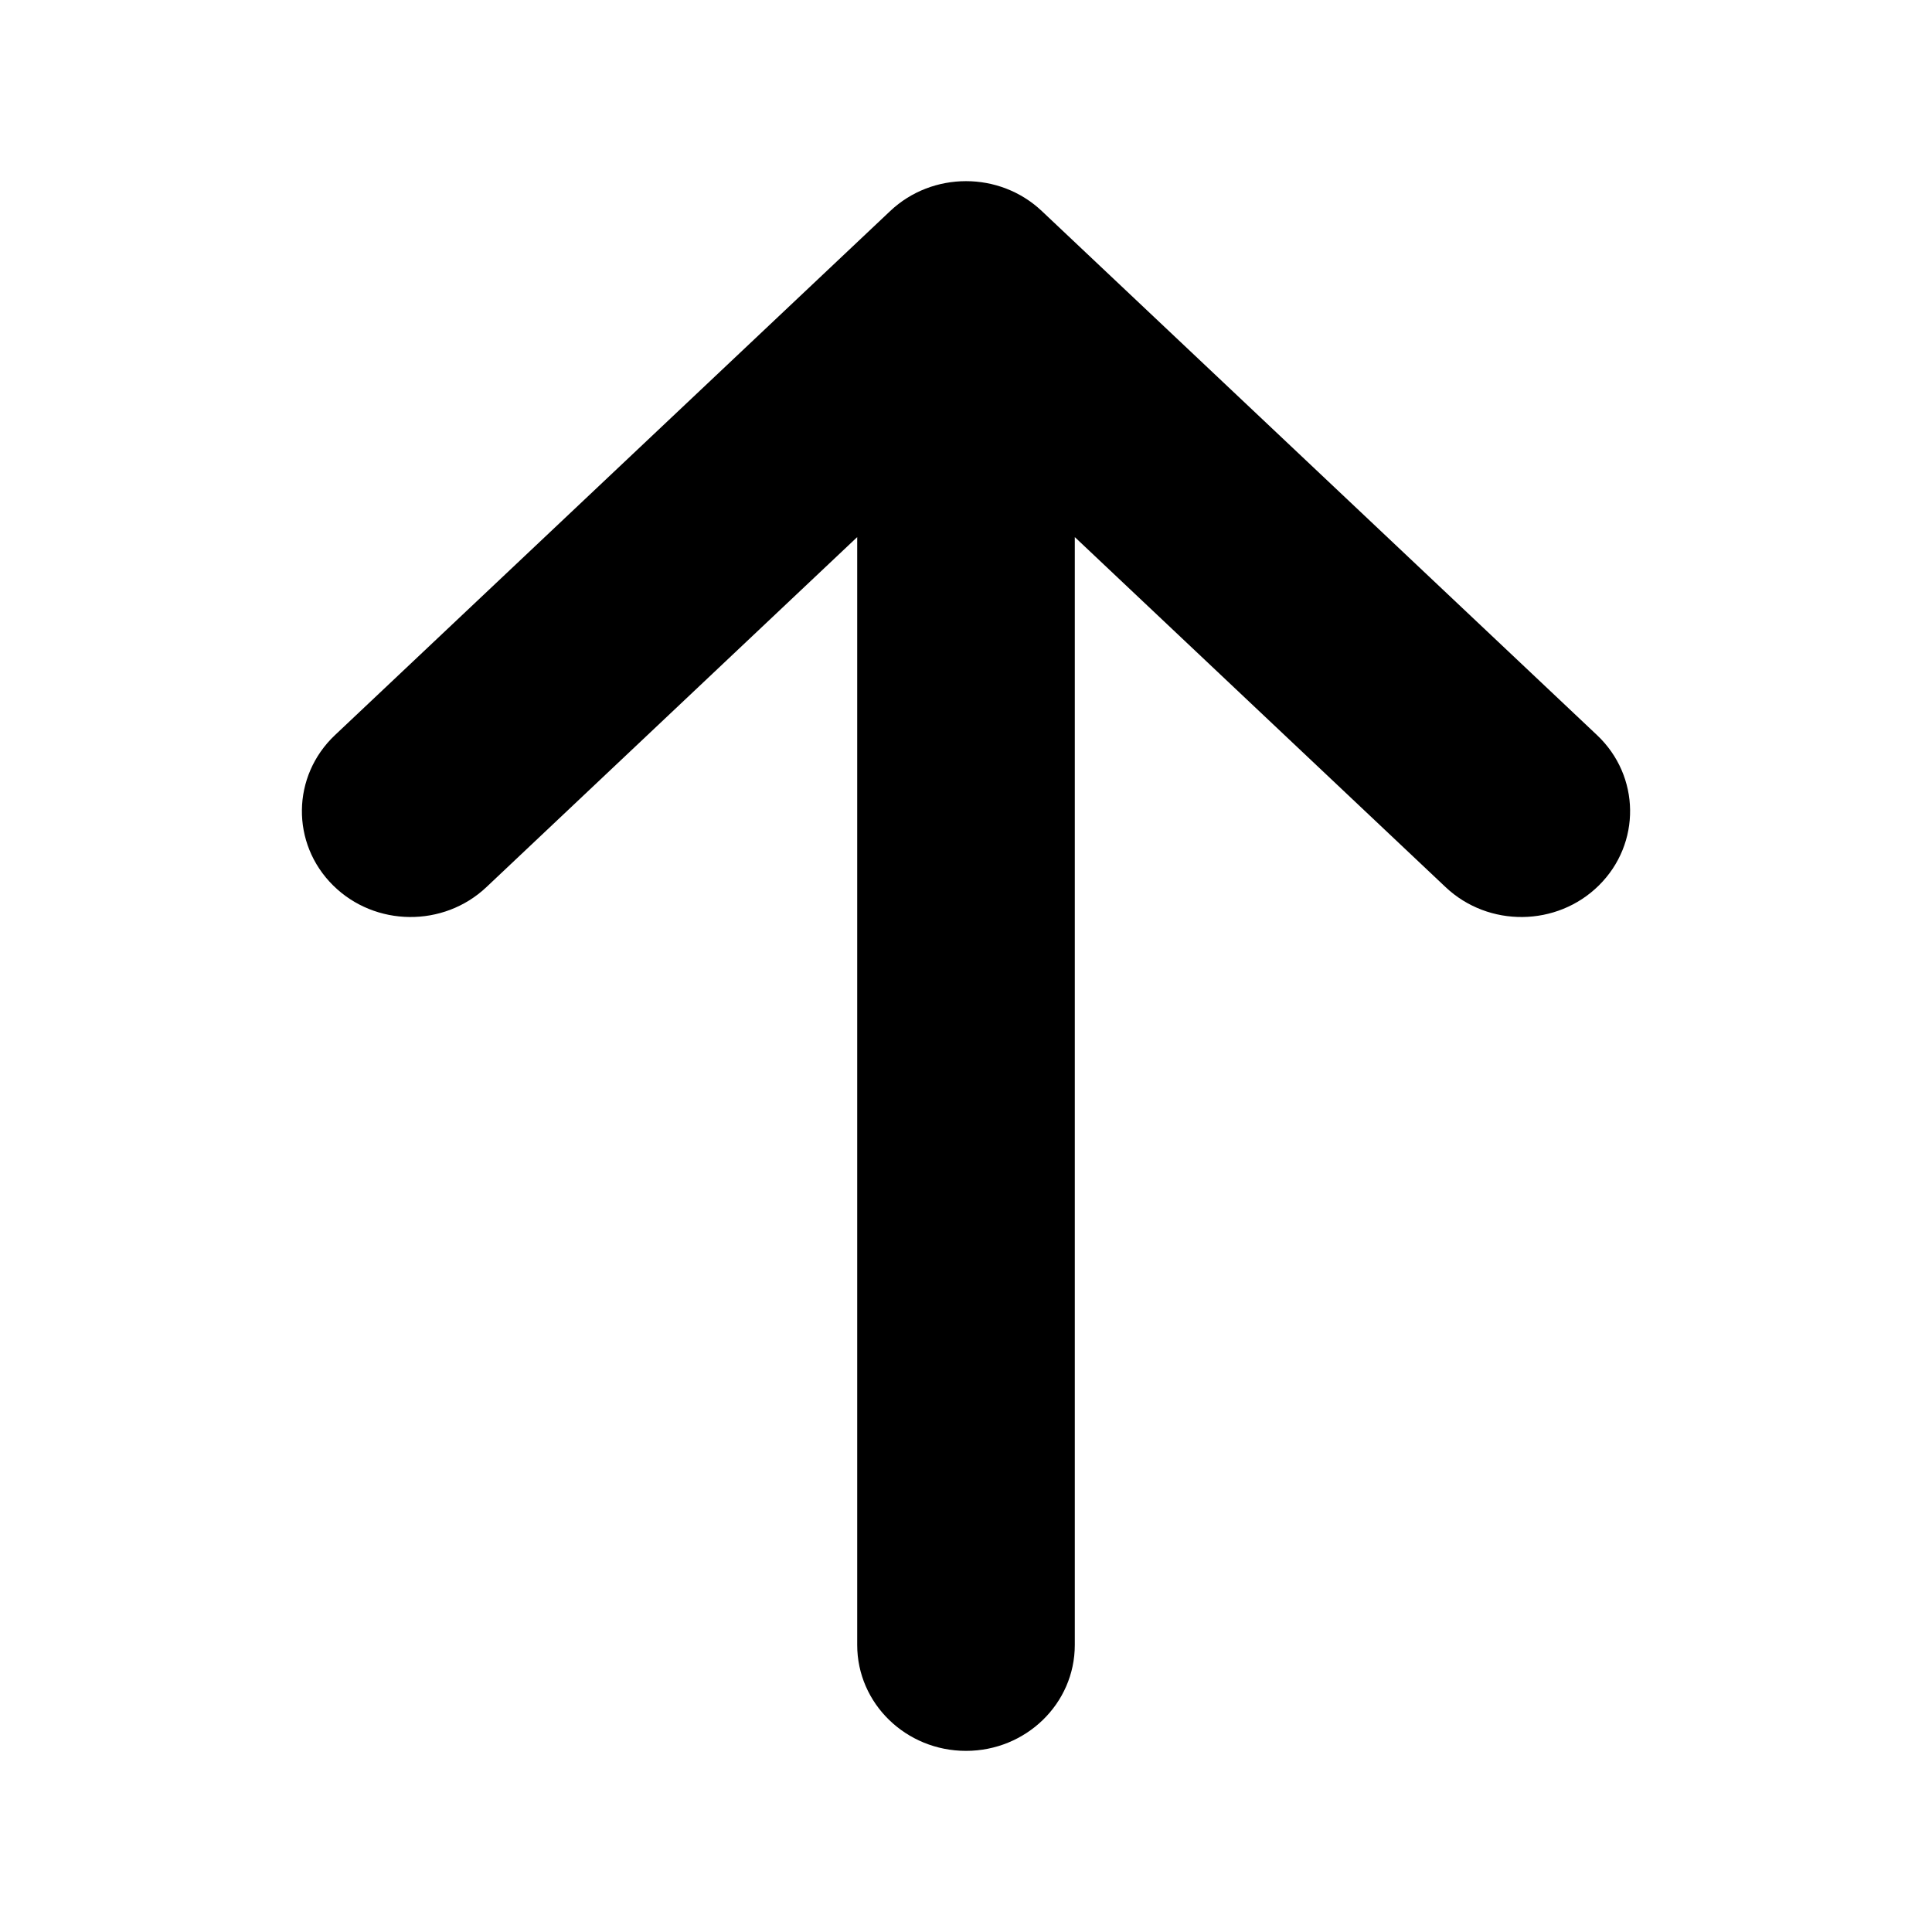 <svg xmlns="http://www.w3.org/2000/svg" width="16" height="16" viewBox="0 0 16 16">
  <path fill-rule="evenodd" d="M7.099,4.448 L4.028,7.347 C3.673,7.682 3.106,7.676 2.759,7.333 C2.408,6.986 2.415,6.427 2.774,6.088 L7.373,1.747 C7.722,1.418 8.278,1.418 8.627,1.747 L13.226,6.088 C13.585,6.427 13.592,6.986 13.241,7.333 C12.894,7.676 12.327,7.682 11.972,7.347 L8.901,4.448 L8.901,13.623 C8.901,14.109 8.496,14.5 8,14.5 C7.504,14.5 7.099,14.109 7.099,13.623 L7.099,4.448 Z"/>
</svg>
